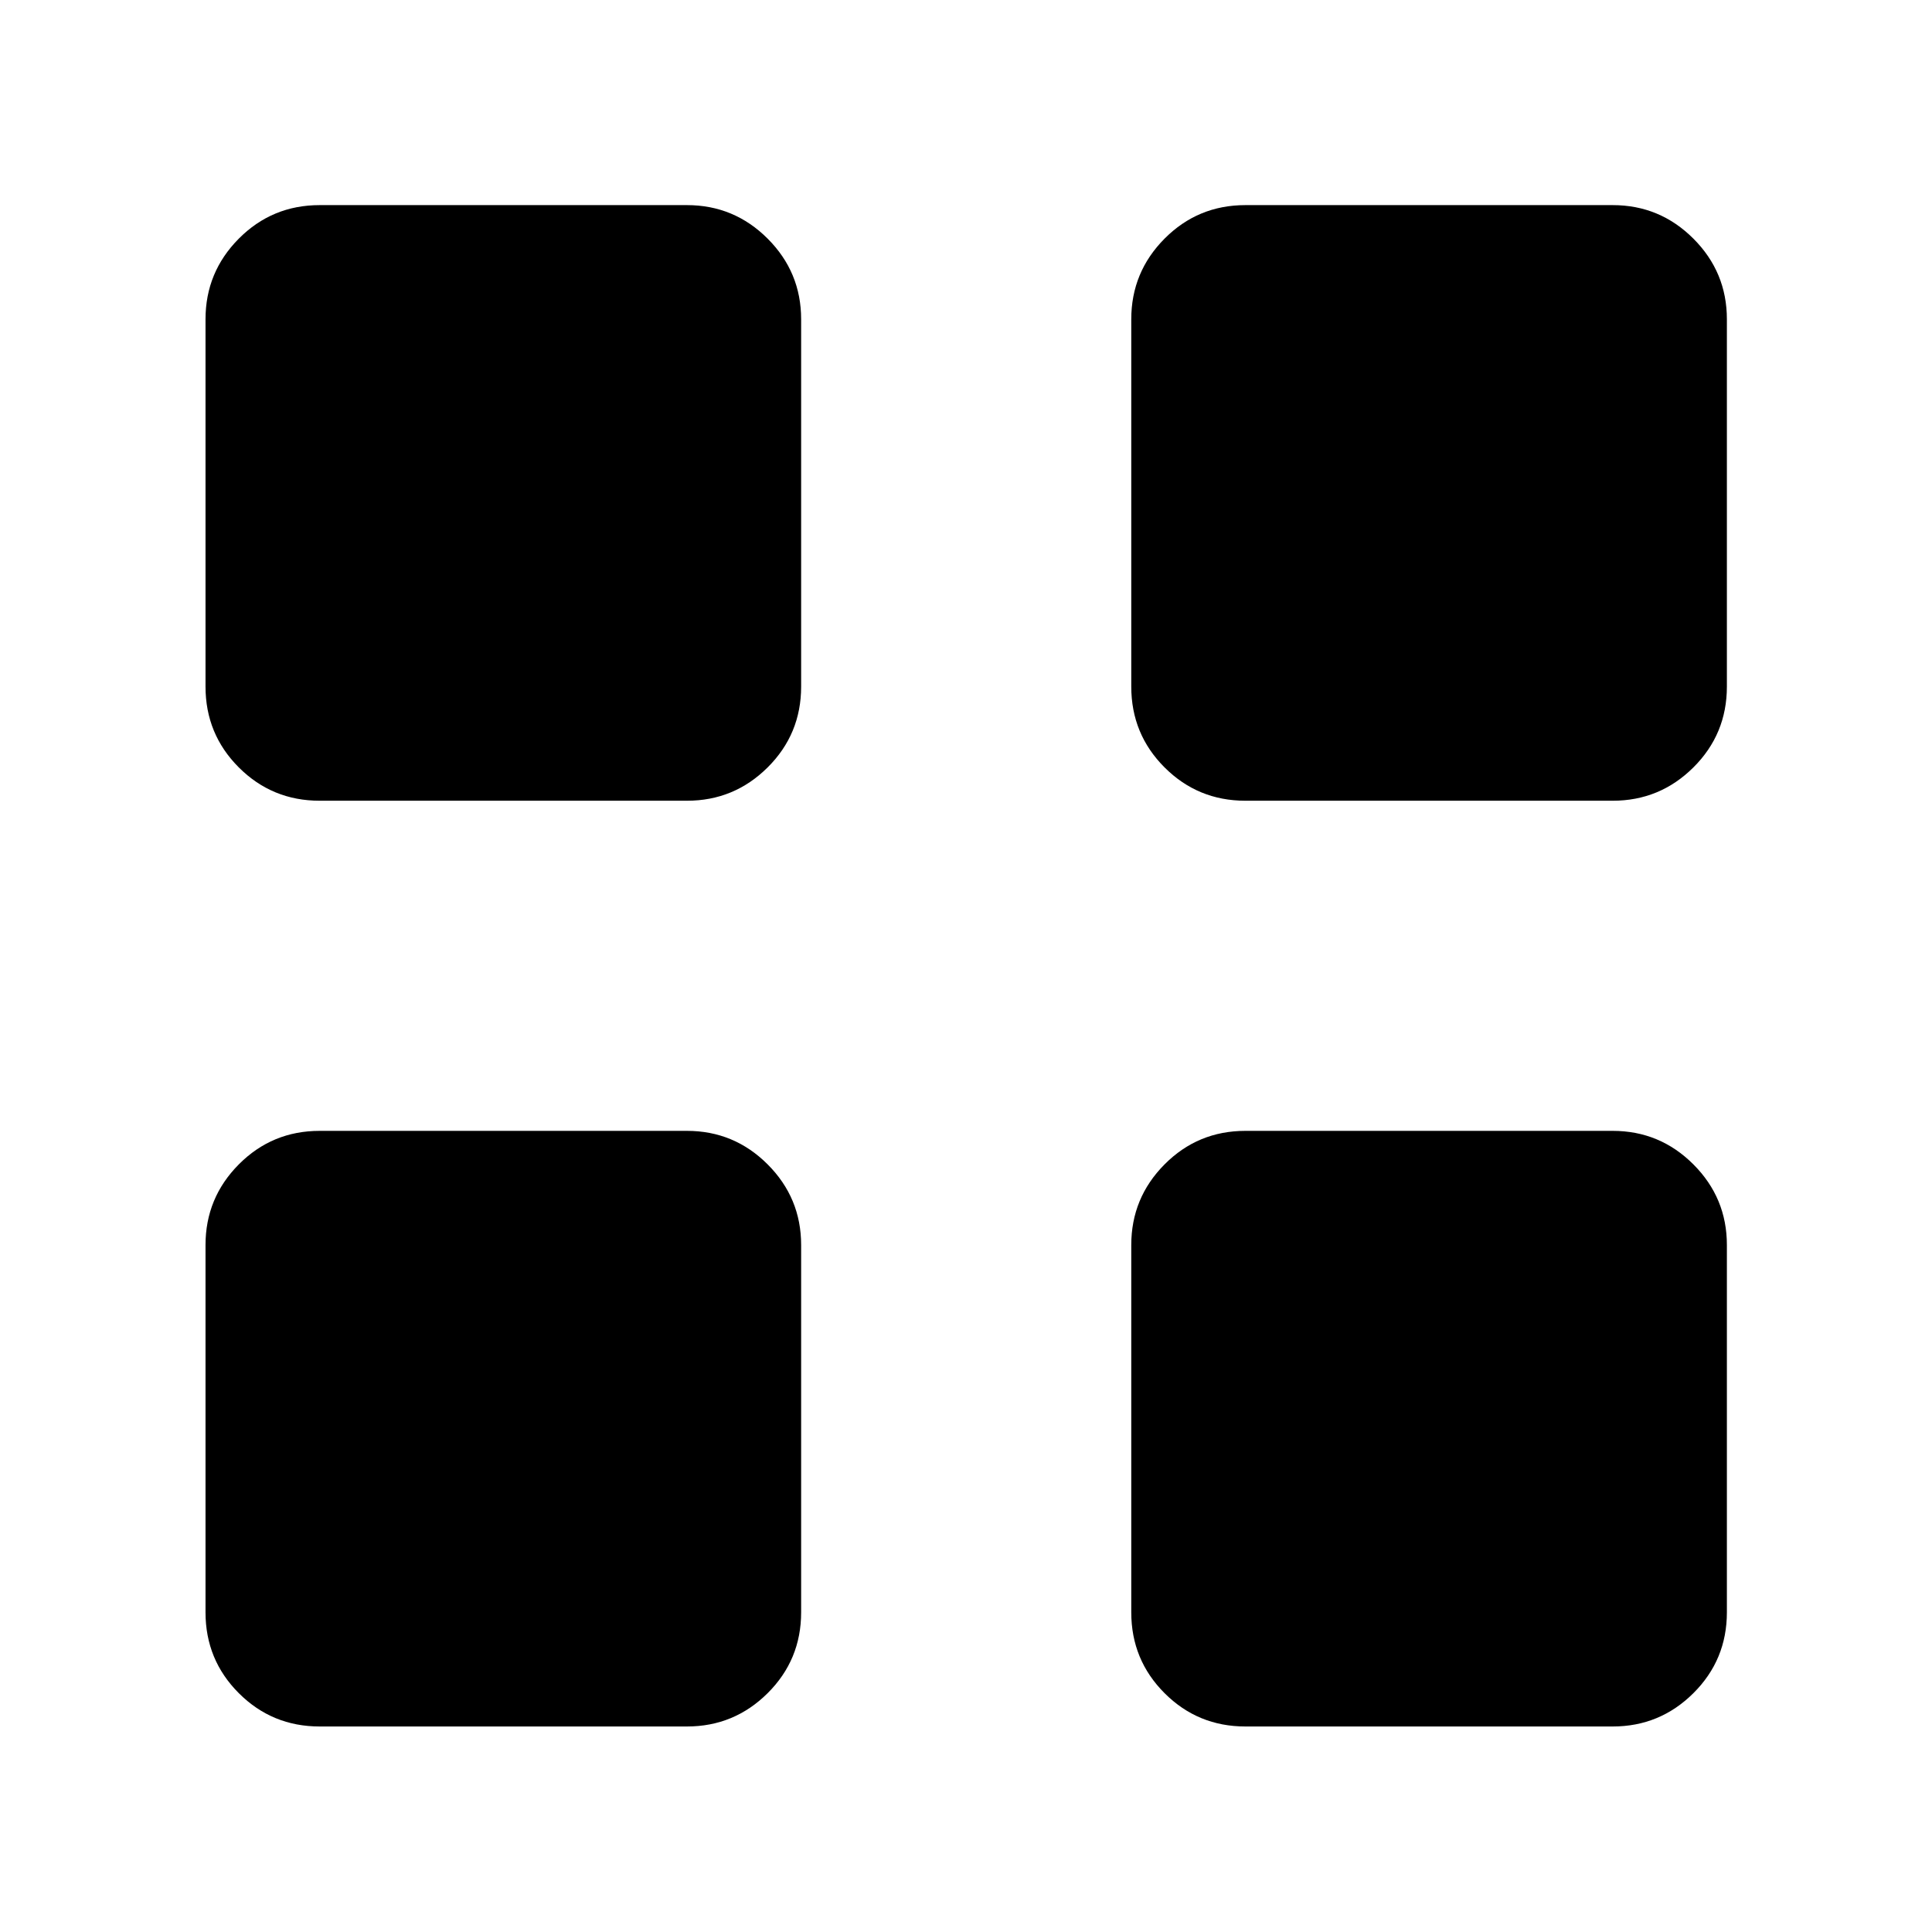 <svg xmlns="http://www.w3.org/2000/svg" height="24" viewBox="0 -960 960 960" width="24"><path d="M341.35-562.12h-182.5q-23.63 0-40.18-16.55t-16.55-40.17v-182.51q0-23.43 16.55-40.08t40.18-16.65h182.5q23.43 0 40.08 16.65t16.65 40.08v182.51q0 23.62-16.65 40.17t-40.08 16.55Zm0 460h-182.5q-23.63 0-40.18-16.55t-16.55-40.18v-182.5q0-23.43 16.55-40.08t40.18-16.65h182.5q23.43 0 40.08 16.65t16.65 40.08v182.5q0 23.63-16.65 40.18t-40.08 16.55Zm460-460H618.84q-23.62 0-40.17-16.55t-16.55-40.17v-182.51q0-23.43 16.55-40.08t40.17-16.65h182.51q23.43 0 40.08 16.65t16.65 40.08v182.51q0 23.62-16.65 40.17t-40.08 16.55Zm0 460H618.84q-23.62 0-40.17-16.55t-16.55-40.18v-182.5q0-23.43 16.55-40.08t40.17-16.65h182.51q23.43 0 40.08 16.65t16.65 40.08v182.5q0 23.63-16.65 40.18t-40.08 16.55Z"/></svg>
